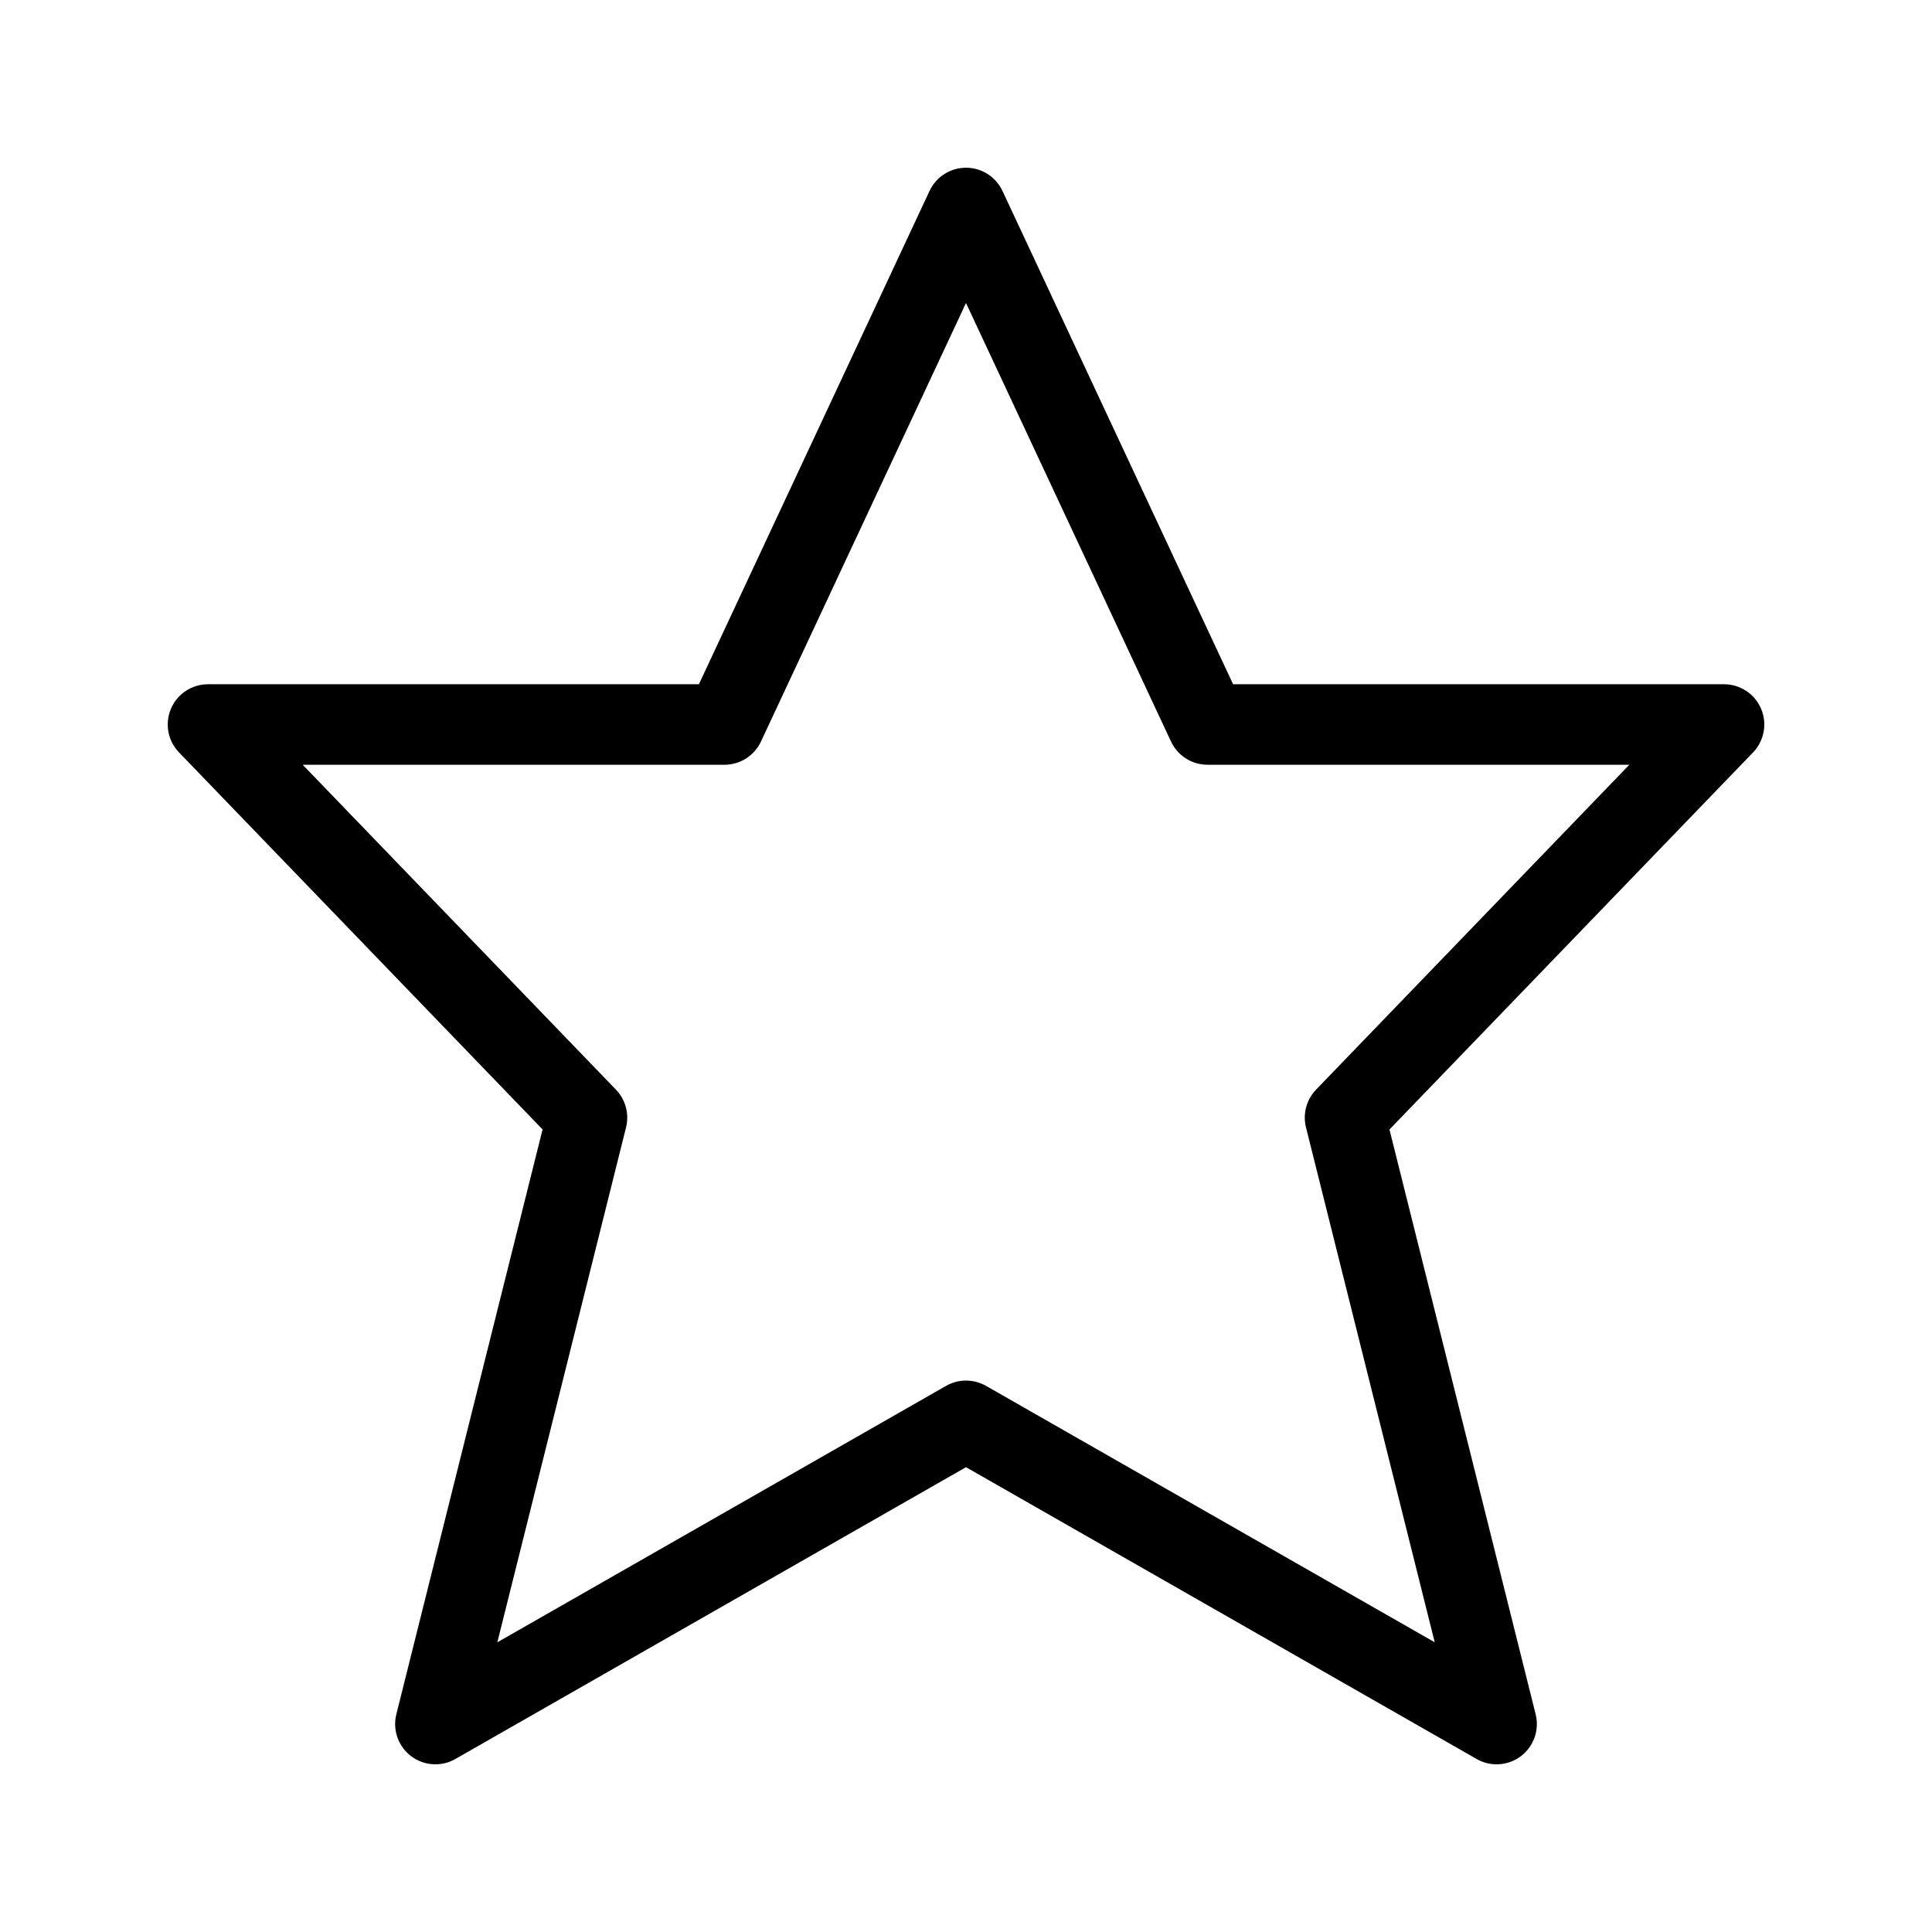<?xml version="1.0" encoding="utf-8"?>
<!-- Generator: Adobe Illustrator 19.2.1, SVG Export Plug-In . SVG Version: 6.00 Build 0)  -->
<!DOCTYPE svg PUBLIC "-//W3C//DTD SVG 1.1//EN" "http://www.w3.org/Graphics/SVG/1.1/DTD/svg11.dtd">
<svg version="1.1" id="Layer_1" xmlns="http://www.w3.org/2000/svg" xmlns:xlink="http://www.w3.org/1999/xlink" x="0px" y="0px"
	 width="48px" height="48px" viewBox="0 0 48 48" enable-background="new 0 0 48 48" xml:space="preserve">
<path d="M43.754,17.609C43.597,17.24,43.235,17,42.833,17H30.636l-5.73-12.257C24.741,4.391,24.388,4.167,24,4.167
	s-0.741,0.225-0.906,0.577L17.364,17H5.167c-0.401,0-0.764,0.24-0.92,0.609s-0.078,0.796,0.201,1.085l9.032,9.367L9.847,42.591
	c-0.097,0.389,0.047,0.798,0.366,1.04s0.752,0.27,1.1,0.071L24,36.452l12.687,7.25c0.154,0.088,0.325,0.132,0.496,0.132
	c0.213,0,0.426-0.068,0.604-0.203c0.319-0.242,0.463-0.651,0.366-1.04l-3.632-14.529l9.032-9.367
	C43.832,18.405,43.911,17.978,43.754,17.609z M32.697,27.072c-0.239,0.249-0.334,0.603-0.25,0.937l3.198,12.793l-11.148-6.371
	C24.342,34.344,24.171,34.3,24,34.3s-0.342,0.044-0.496,0.132l-11.148,6.371l3.198-12.793c0.083-0.334-0.011-0.688-0.25-0.937
	L7.52,19H18c0.388,0,0.741-0.225,0.906-0.577L24,7.528l5.094,10.896C29.259,18.775,29.612,19,30,19h10.48L32.697,27.072z"/>
</svg>
